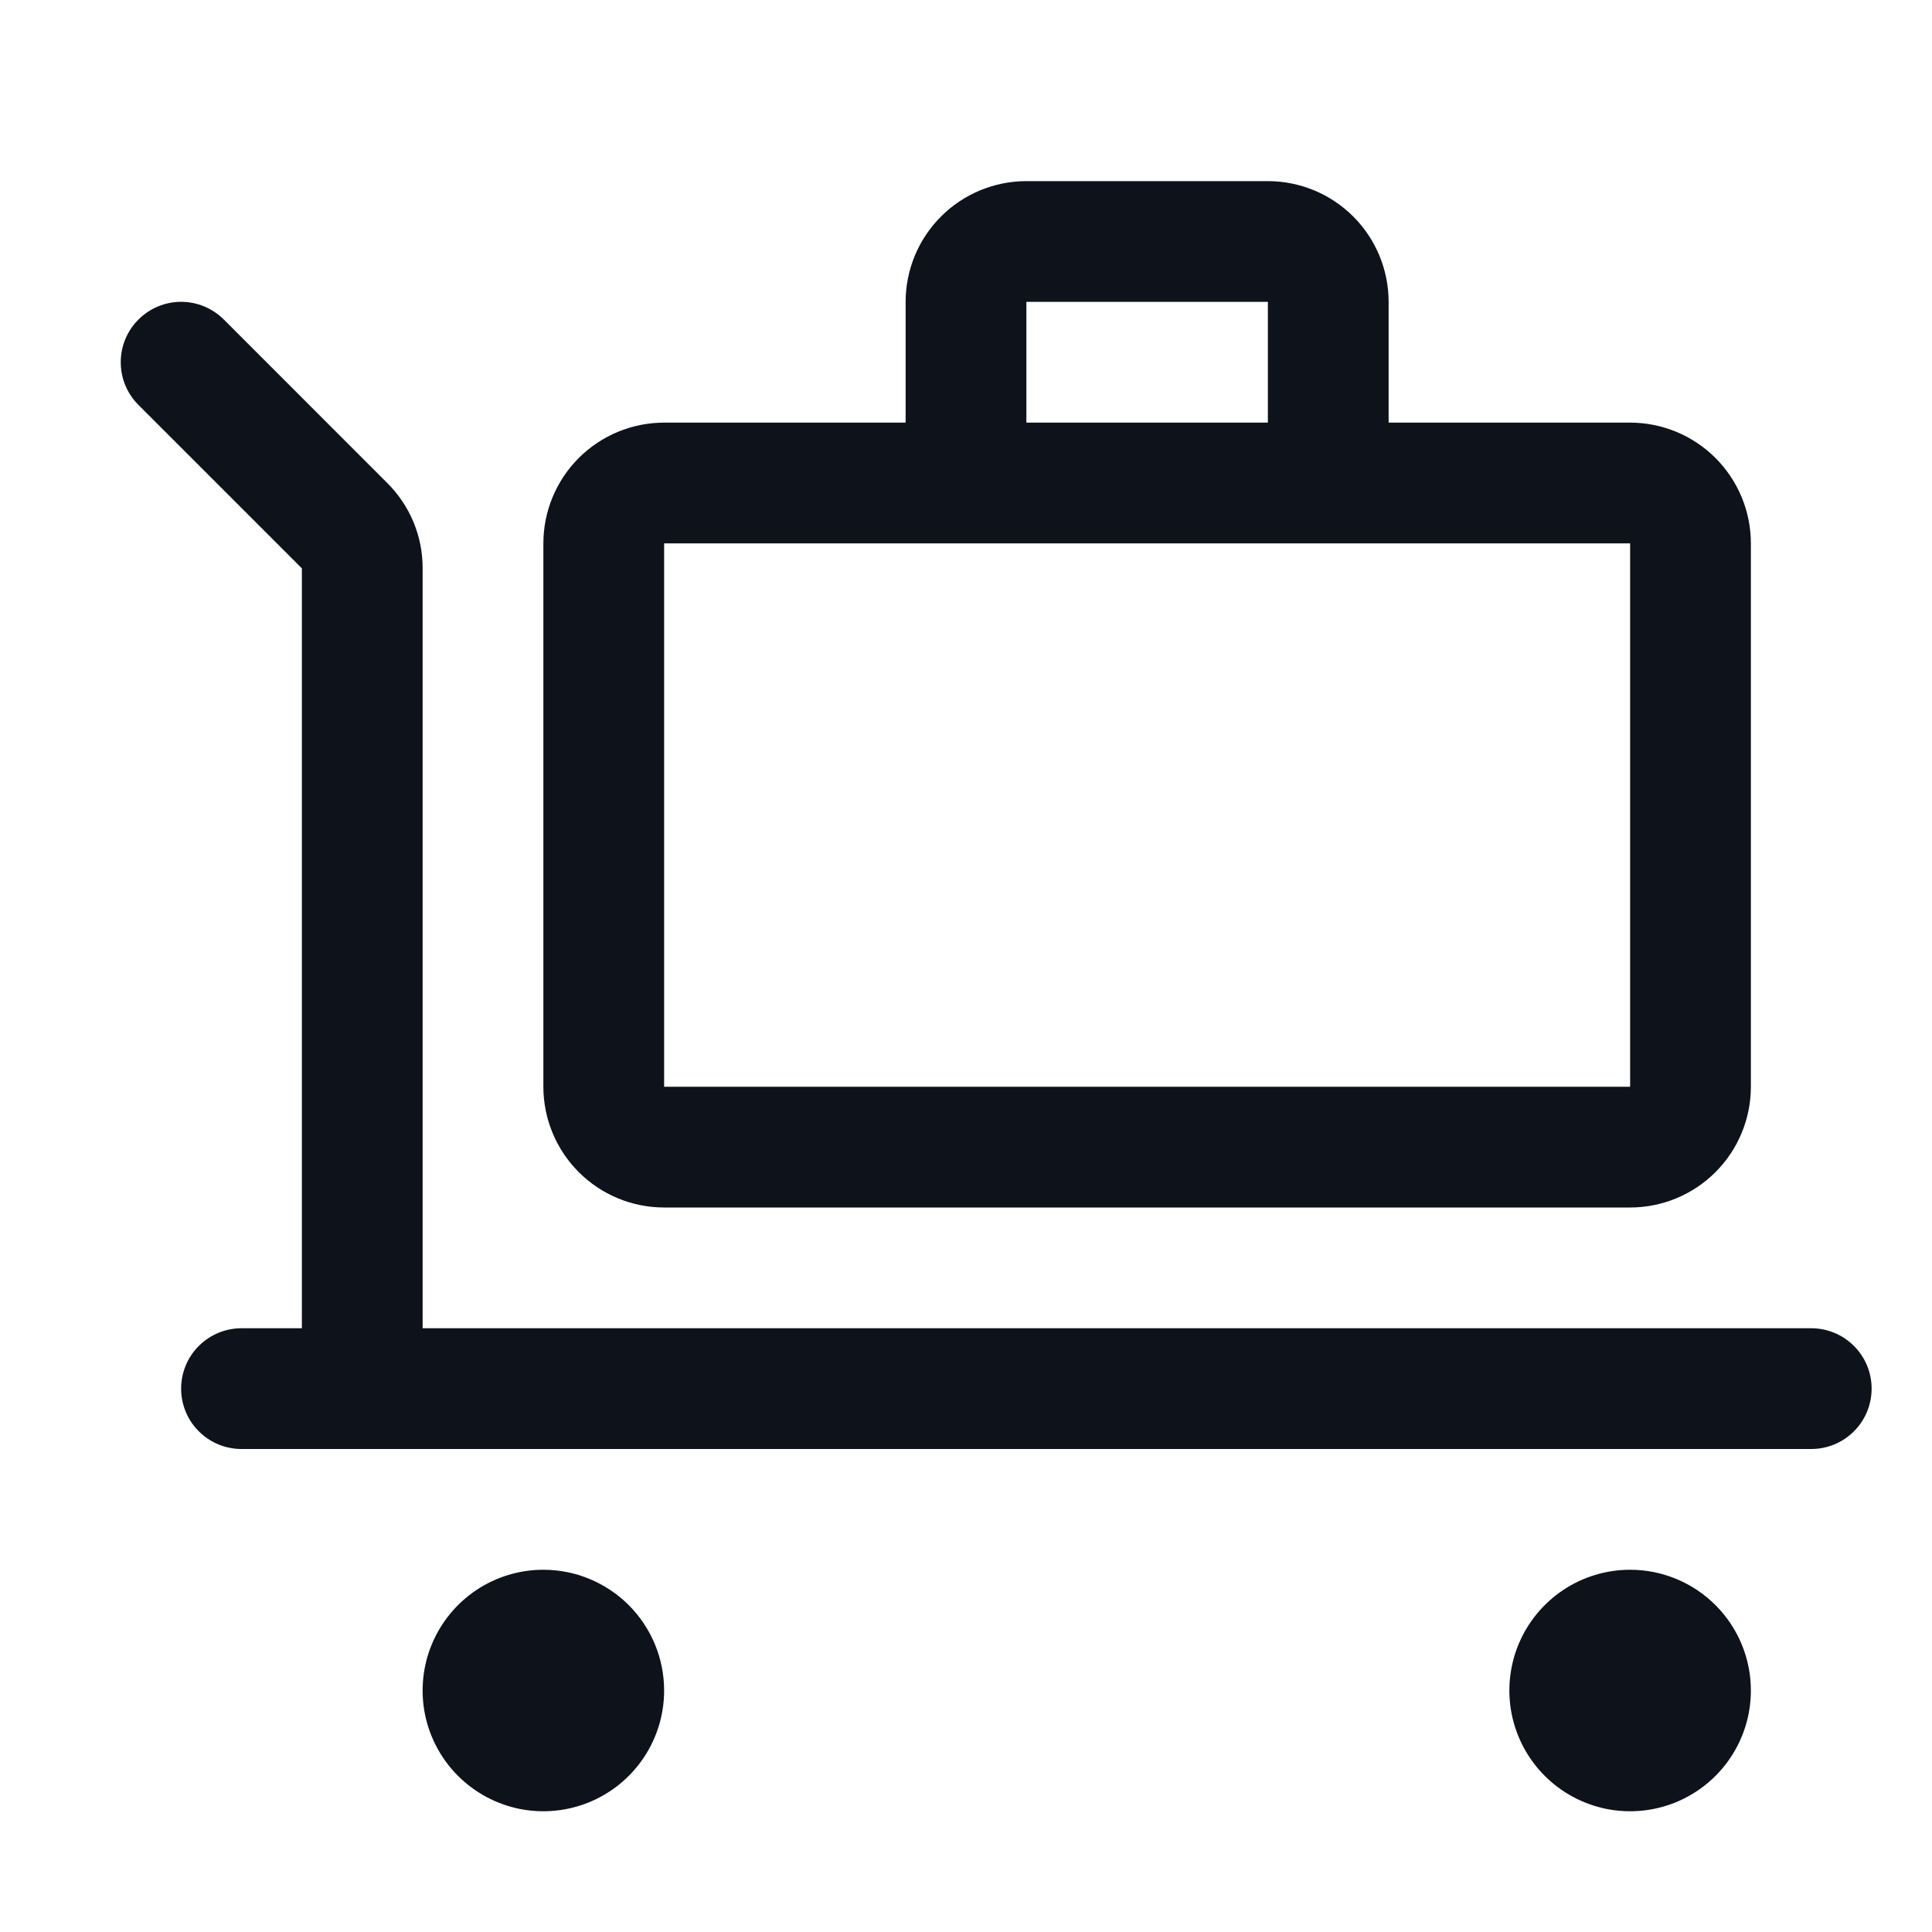 <svg width="32" height="32" viewBox="0 0 32 32" fill="none" xmlns="http://www.w3.org/2000/svg">
<path d="M11 28C11 28.396 10.883 28.782 10.663 29.111C10.443 29.44 10.131 29.696 9.765 29.848C9.4 29.999 8.998 30.039 8.61 29.962C8.222 29.884 7.866 29.694 7.586 29.414C7.306 29.134 7.116 28.778 7.038 28.39C6.961 28.002 7.001 27.6 7.152 27.235C7.304 26.869 7.56 26.557 7.889 26.337C8.218 26.117 8.605 26 9 26C9.53 26 10.039 26.211 10.414 26.586C10.789 26.961 11 27.47 11 28ZM27 26C26.605 26 26.218 26.117 25.889 26.337C25.56 26.557 25.304 26.869 25.152 27.235C25.001 27.6 24.961 28.002 25.038 28.39C25.116 28.778 25.306 29.134 25.586 29.414C25.866 29.694 26.222 29.884 26.61 29.962C26.998 30.039 27.4 29.999 27.765 29.848C28.131 29.696 28.443 29.44 28.663 29.111C28.883 28.782 29 28.396 29 28C29 27.47 28.789 26.961 28.414 26.586C28.039 26.211 27.53 26 27 26ZM30 22H7V9.414C7.001 9.151 6.95 8.891 6.849 8.648C6.748 8.405 6.6 8.185 6.414 8L3.708 5.293C3.615 5.2 3.504 5.126 3.383 5.076C3.262 5.025 3.131 4.999 3 4.999C2.735 4.999 2.48 5.105 2.293 5.293C2.2 5.385 2.126 5.496 2.076 5.617C2.025 5.739 2 5.869 2 6C2 6.265 2.105 6.52 2.293 6.707L5 9.414V22H4C3.735 22 3.481 22.105 3.293 22.293C3.105 22.48 3 22.735 3 23C3 23.265 3.105 23.52 3.293 23.707C3.481 23.895 3.735 24 4 24H30C30.265 24 30.52 23.895 30.707 23.707C30.895 23.52 31 23.265 31 23C31 22.735 30.895 22.48 30.707 22.293C30.52 22.105 30.265 22 30 22ZM9 18V9C9 8.47 9.211 7.961 9.586 7.586C9.961 7.211 10.47 7 11 7H15V5C15 4.47 15.211 3.961 15.586 3.586C15.961 3.211 16.47 3 17 3H21C21.53 3 22.039 3.211 22.414 3.586C22.789 3.961 23 4.47 23 5V7H27C27.53 7 28.039 7.211 28.414 7.586C28.789 7.961 29 8.47 29 9V18C29 18.53 28.789 19.039 28.414 19.414C28.039 19.789 27.53 20 27 20H11C10.47 20 9.961 19.789 9.586 19.414C9.211 19.039 9 18.53 9 18ZM17 7H21V5H17V7ZM11 18H27V9H11V18Z" fill="#0E121B"/>
</svg>
